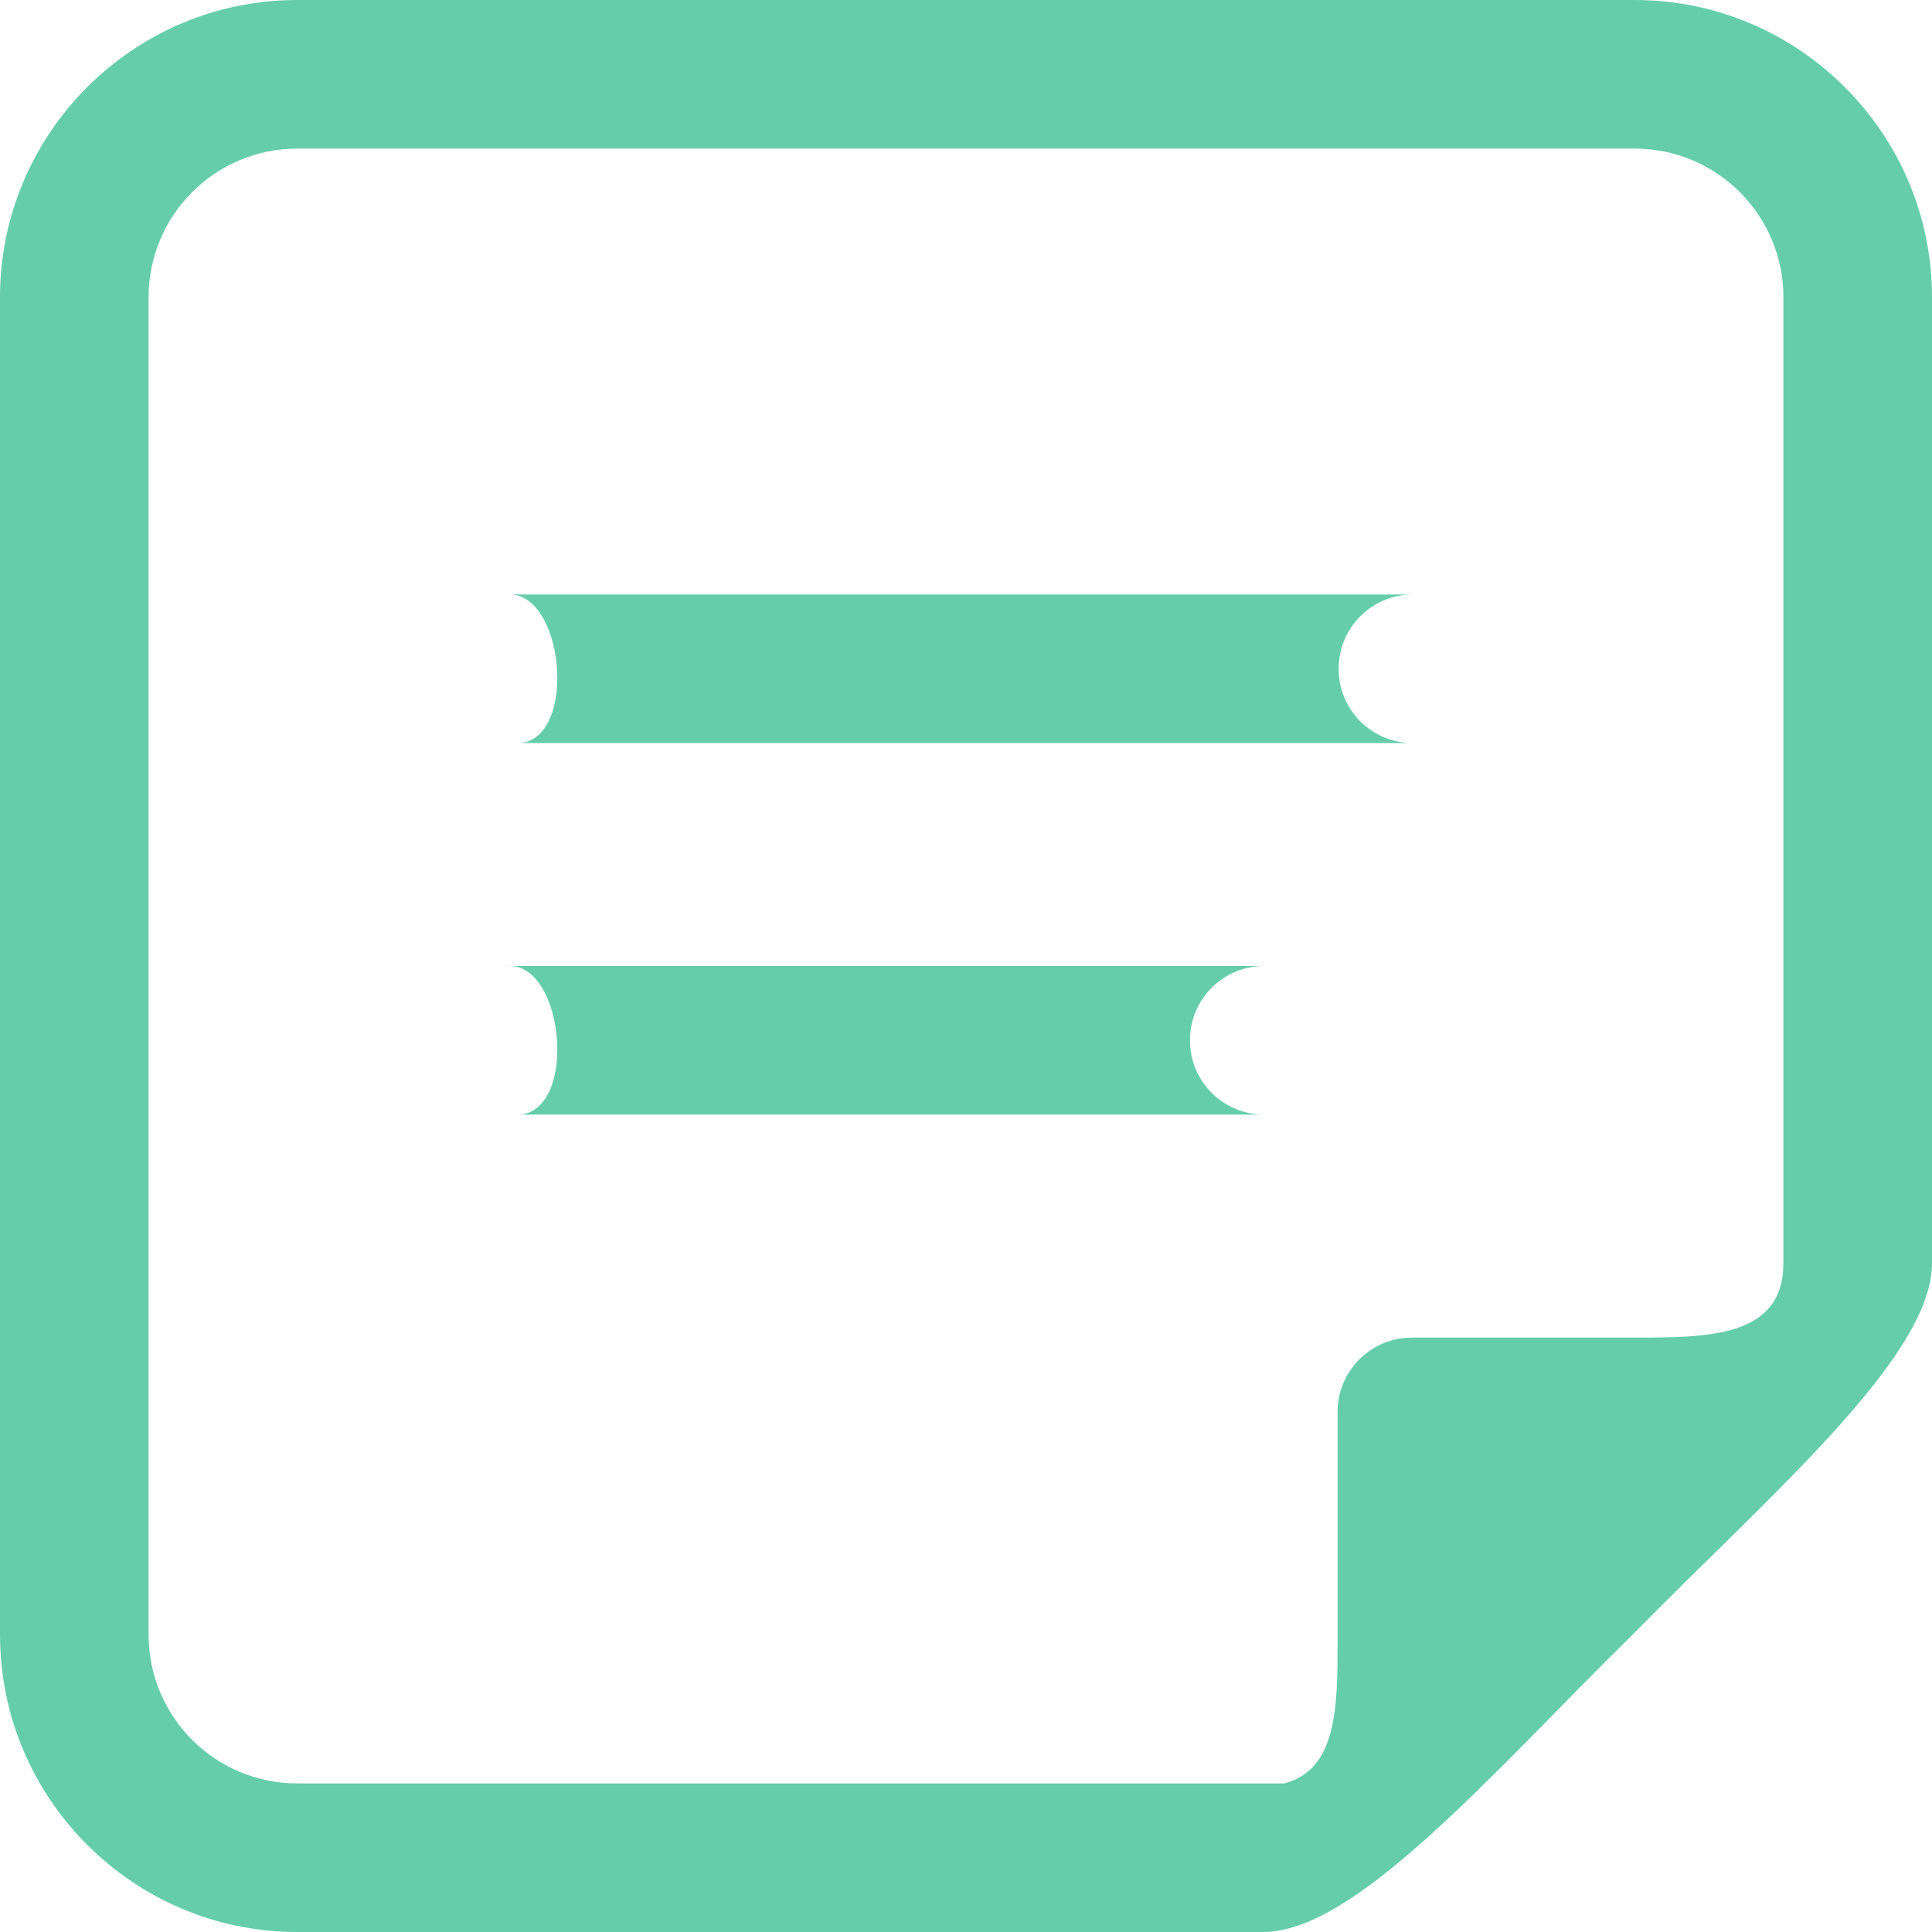 <?xml version="1.0" standalone="no"?><!-- Generator: Gravit.io --><svg xmlns="http://www.w3.org/2000/svg" xmlns:xlink="http://www.w3.org/1999/xlink" style="isolation:isolate" viewBox="1557.044 1142.049 24 24" width="24" height="24"><path d=" M 1560.736 1142.049 C 1558.701 1142.049 1557.044 1143.706 1557.044 1145.741 L 1557.044 1162.357 C 1557.044 1164.392 1558.701 1166.049 1560.736 1166.049 L 1572.736 1166.049 C 1573.718 1166.049 1575.08 1164.632 1576.66 1163.02 C 1576.881 1162.795 1577.094 1162.584 1577.323 1162.357 C 1577.55 1162.128 1577.79 1161.886 1578.015 1161.665 C 1579.628 1160.084 1581.044 1158.723 1581.044 1157.741 L 1581.044 1145.741 C 1581.044 1143.706 1579.387 1142.049 1577.352 1142.049 L 1560.736 1142.049 Z  M 1560.736 1143.895 L 1577.352 1143.895 C 1578.371 1143.895 1579.198 1144.722 1579.198 1145.741 L 1579.198 1157.741 C 1579.198 1158.66 1578.273 1158.665 1577.352 1158.665 L 1574.583 1158.665 C 1574.074 1158.665 1573.66 1159.079 1573.66 1159.588 L 1573.66 1162.415 C 1573.66 1163.233 1573.662 1164.033 1572.996 1164.203 L 1560.736 1164.203 C 1559.717 1164.203 1558.89 1163.376 1558.89 1162.357 L 1558.89 1145.741 C 1558.89 1144.722 1559.717 1143.895 1560.736 1143.895 Z  M 1563.333 1149.434 C 1564.053 1149.366 1564.226 1151.212 1563.506 1151.28 L 1574.583 1151.28 C 1574.077 1151.273 1573.673 1150.863 1573.673 1150.357 C 1573.673 1149.851 1574.077 1149.441 1574.583 1149.434 L 1563.506 1149.434 C 1563.472 1149.432 1563.453 1149.432 1563.419 1149.434 C 1563.385 1149.432 1563.366 1149.432 1563.333 1149.434 Z  M 1563.333 1154.049 C 1564.053 1153.982 1564.226 1155.828 1563.506 1155.895 L 1572.736 1155.895 C 1572.231 1155.888 1571.826 1155.478 1571.826 1154.972 C 1571.826 1154.466 1572.231 1154.056 1572.736 1154.049 L 1563.506 1154.049 C 1563.472 1154.048 1563.453 1154.048 1563.419 1154.049 C 1563.385 1154.048 1563.366 1154.048 1563.333 1154.049 Z " fill-rule="evenodd" fill="rgb(102,205,170)" stroke-width="3.846" stroke="rgba(0,0,0,0)" stroke-linejoin="miter" stroke-linecap="butt"/></svg>